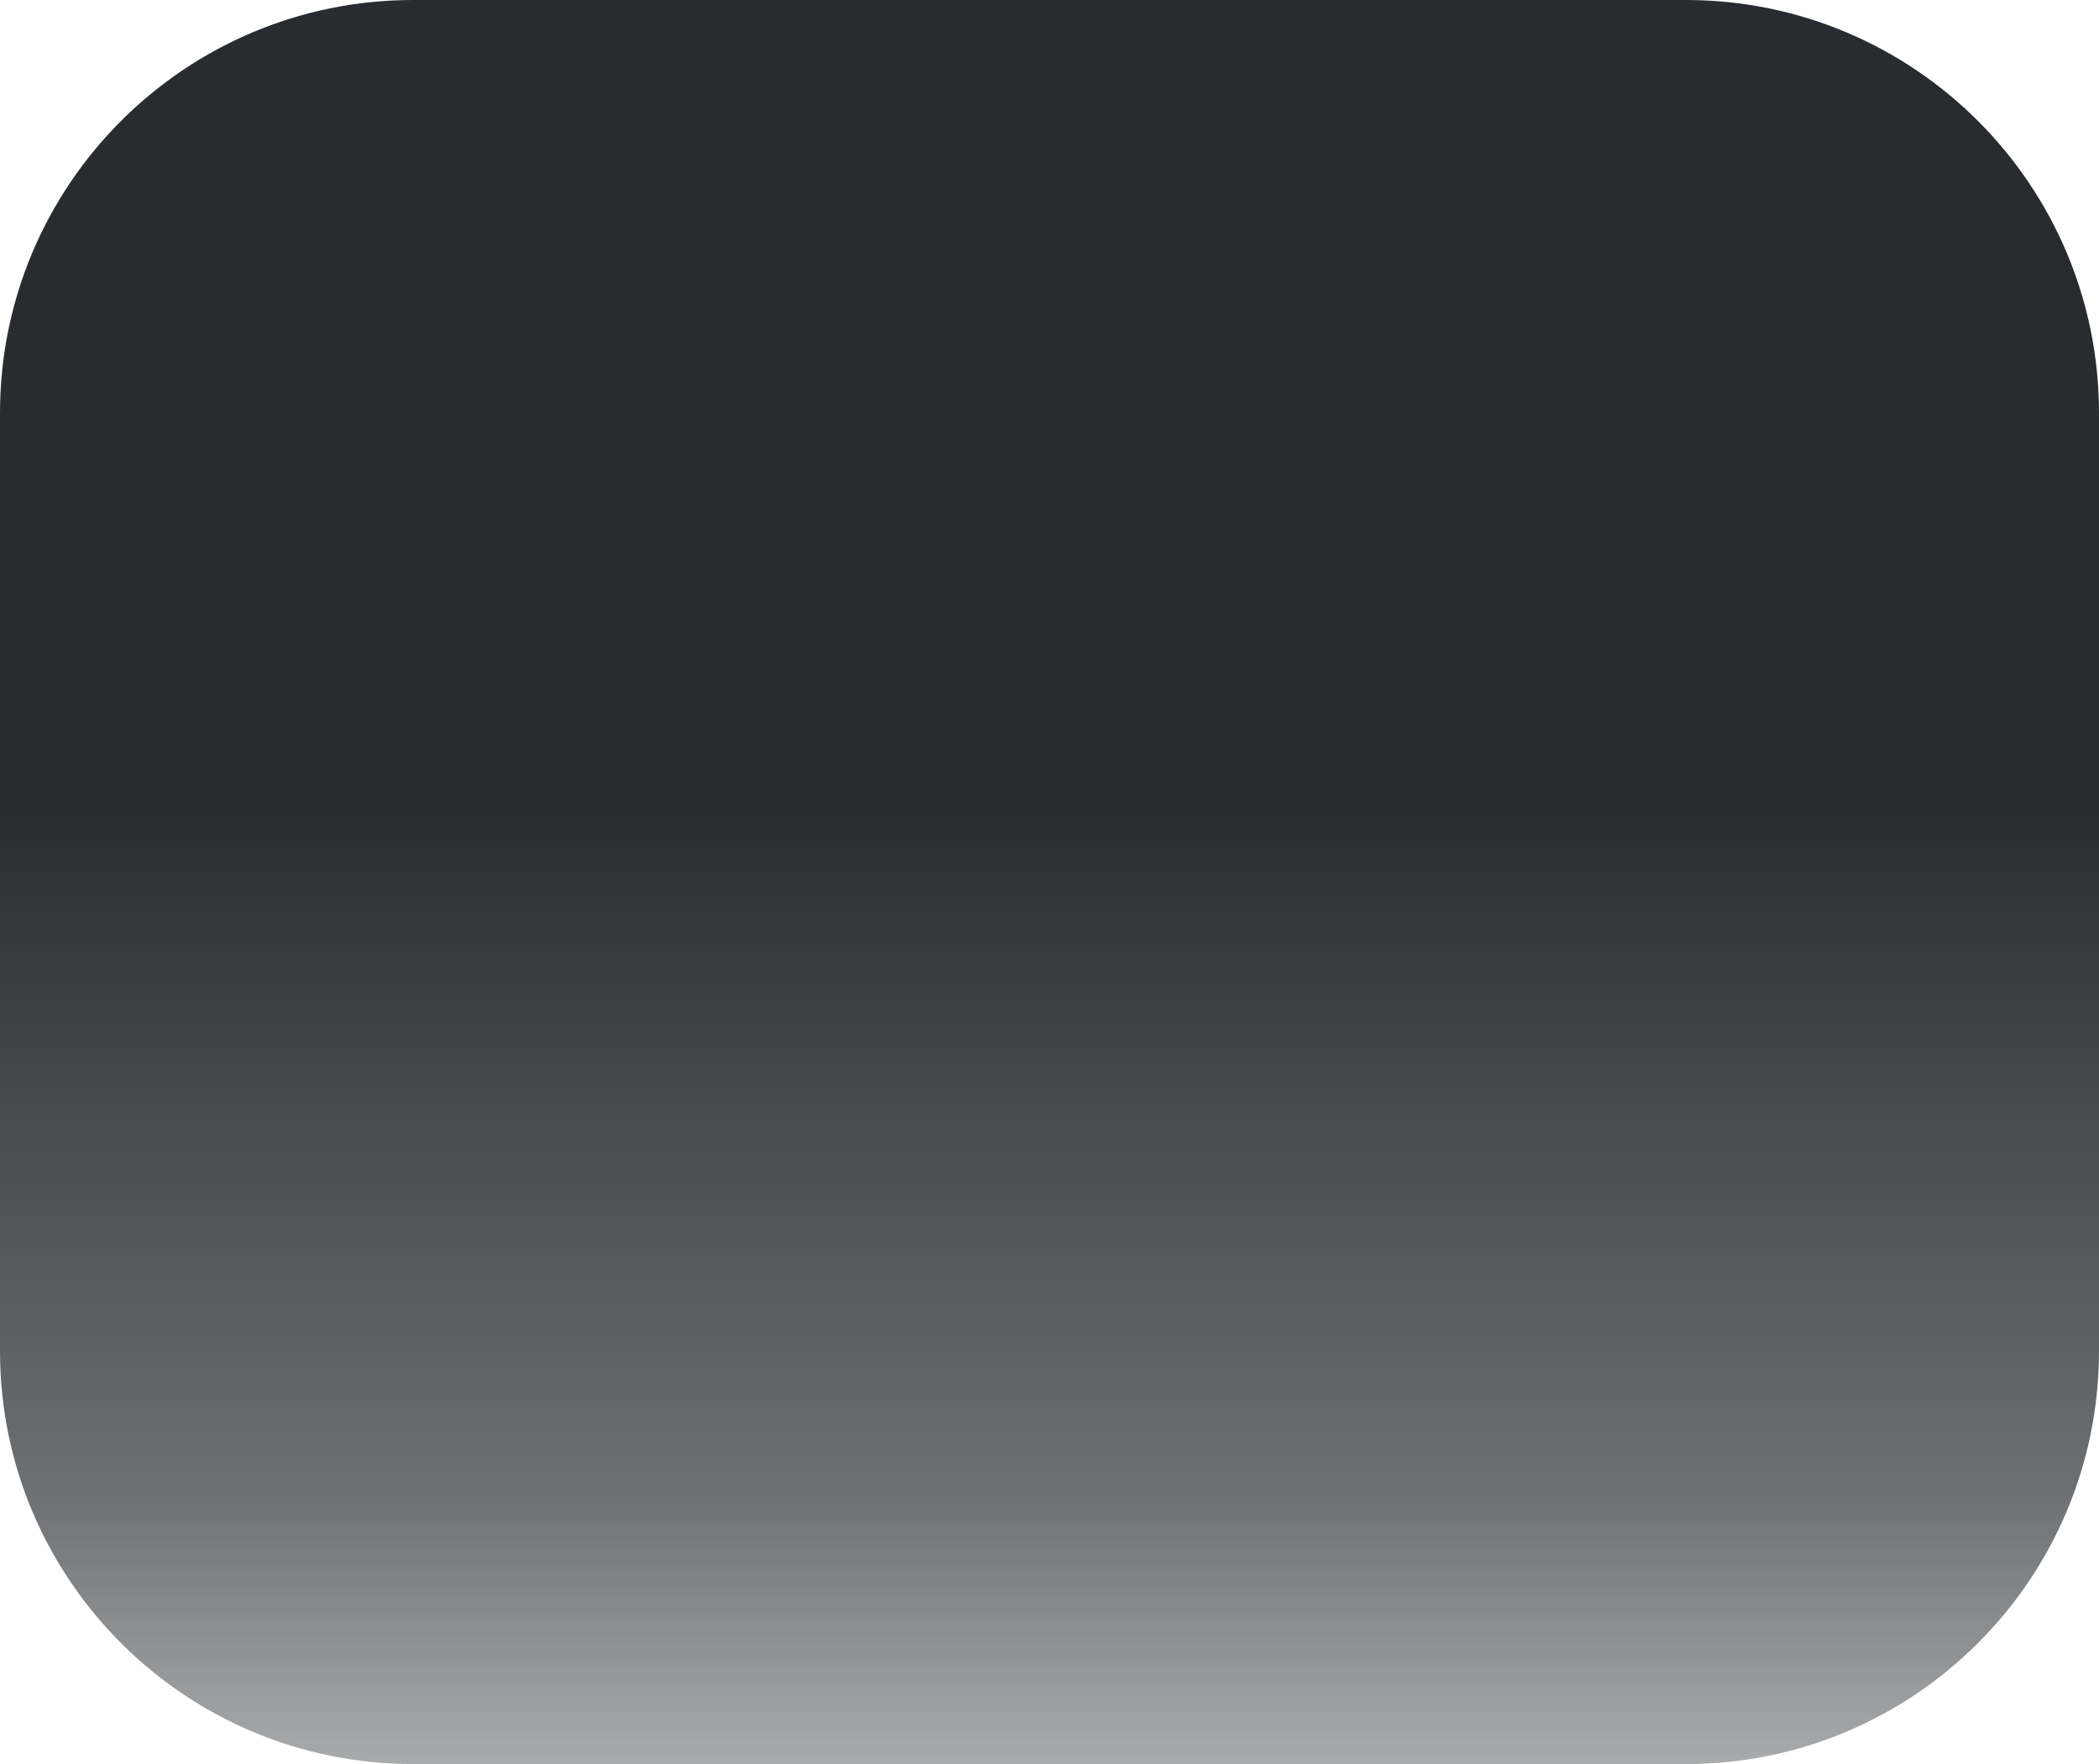 <svg width="376" height="316" viewBox="0 0 376 316" fill="none" xmlns="http://www.w3.org/2000/svg">
<path d="M302 0H74C33.131 0 0 33.131 0 74V242C0 282.869 33.131 316 74 316H302C342.869 316 376 282.869 376 242V74C376 33.131 342.869 0 302 0Z" fill="url(#paint0_linear_396_5178)"/>
<defs>
<linearGradient id="paint0_linear_396_5178" x1="188" y1="316" x2="188" y2="0" gradientUnits="userSpaceOnUse">
<stop stop-color="#282C30" stop-opacity="0.4"/>
<stop offset="0.156" stop-color="#282C30" stop-opacity="0.68"/>
<stop offset="0.196" stop-color="#282C30" stop-opacity="0.713"/>
<stop offset="0.545" stop-color="#282C30"/>
</linearGradient>
</defs>
</svg>

